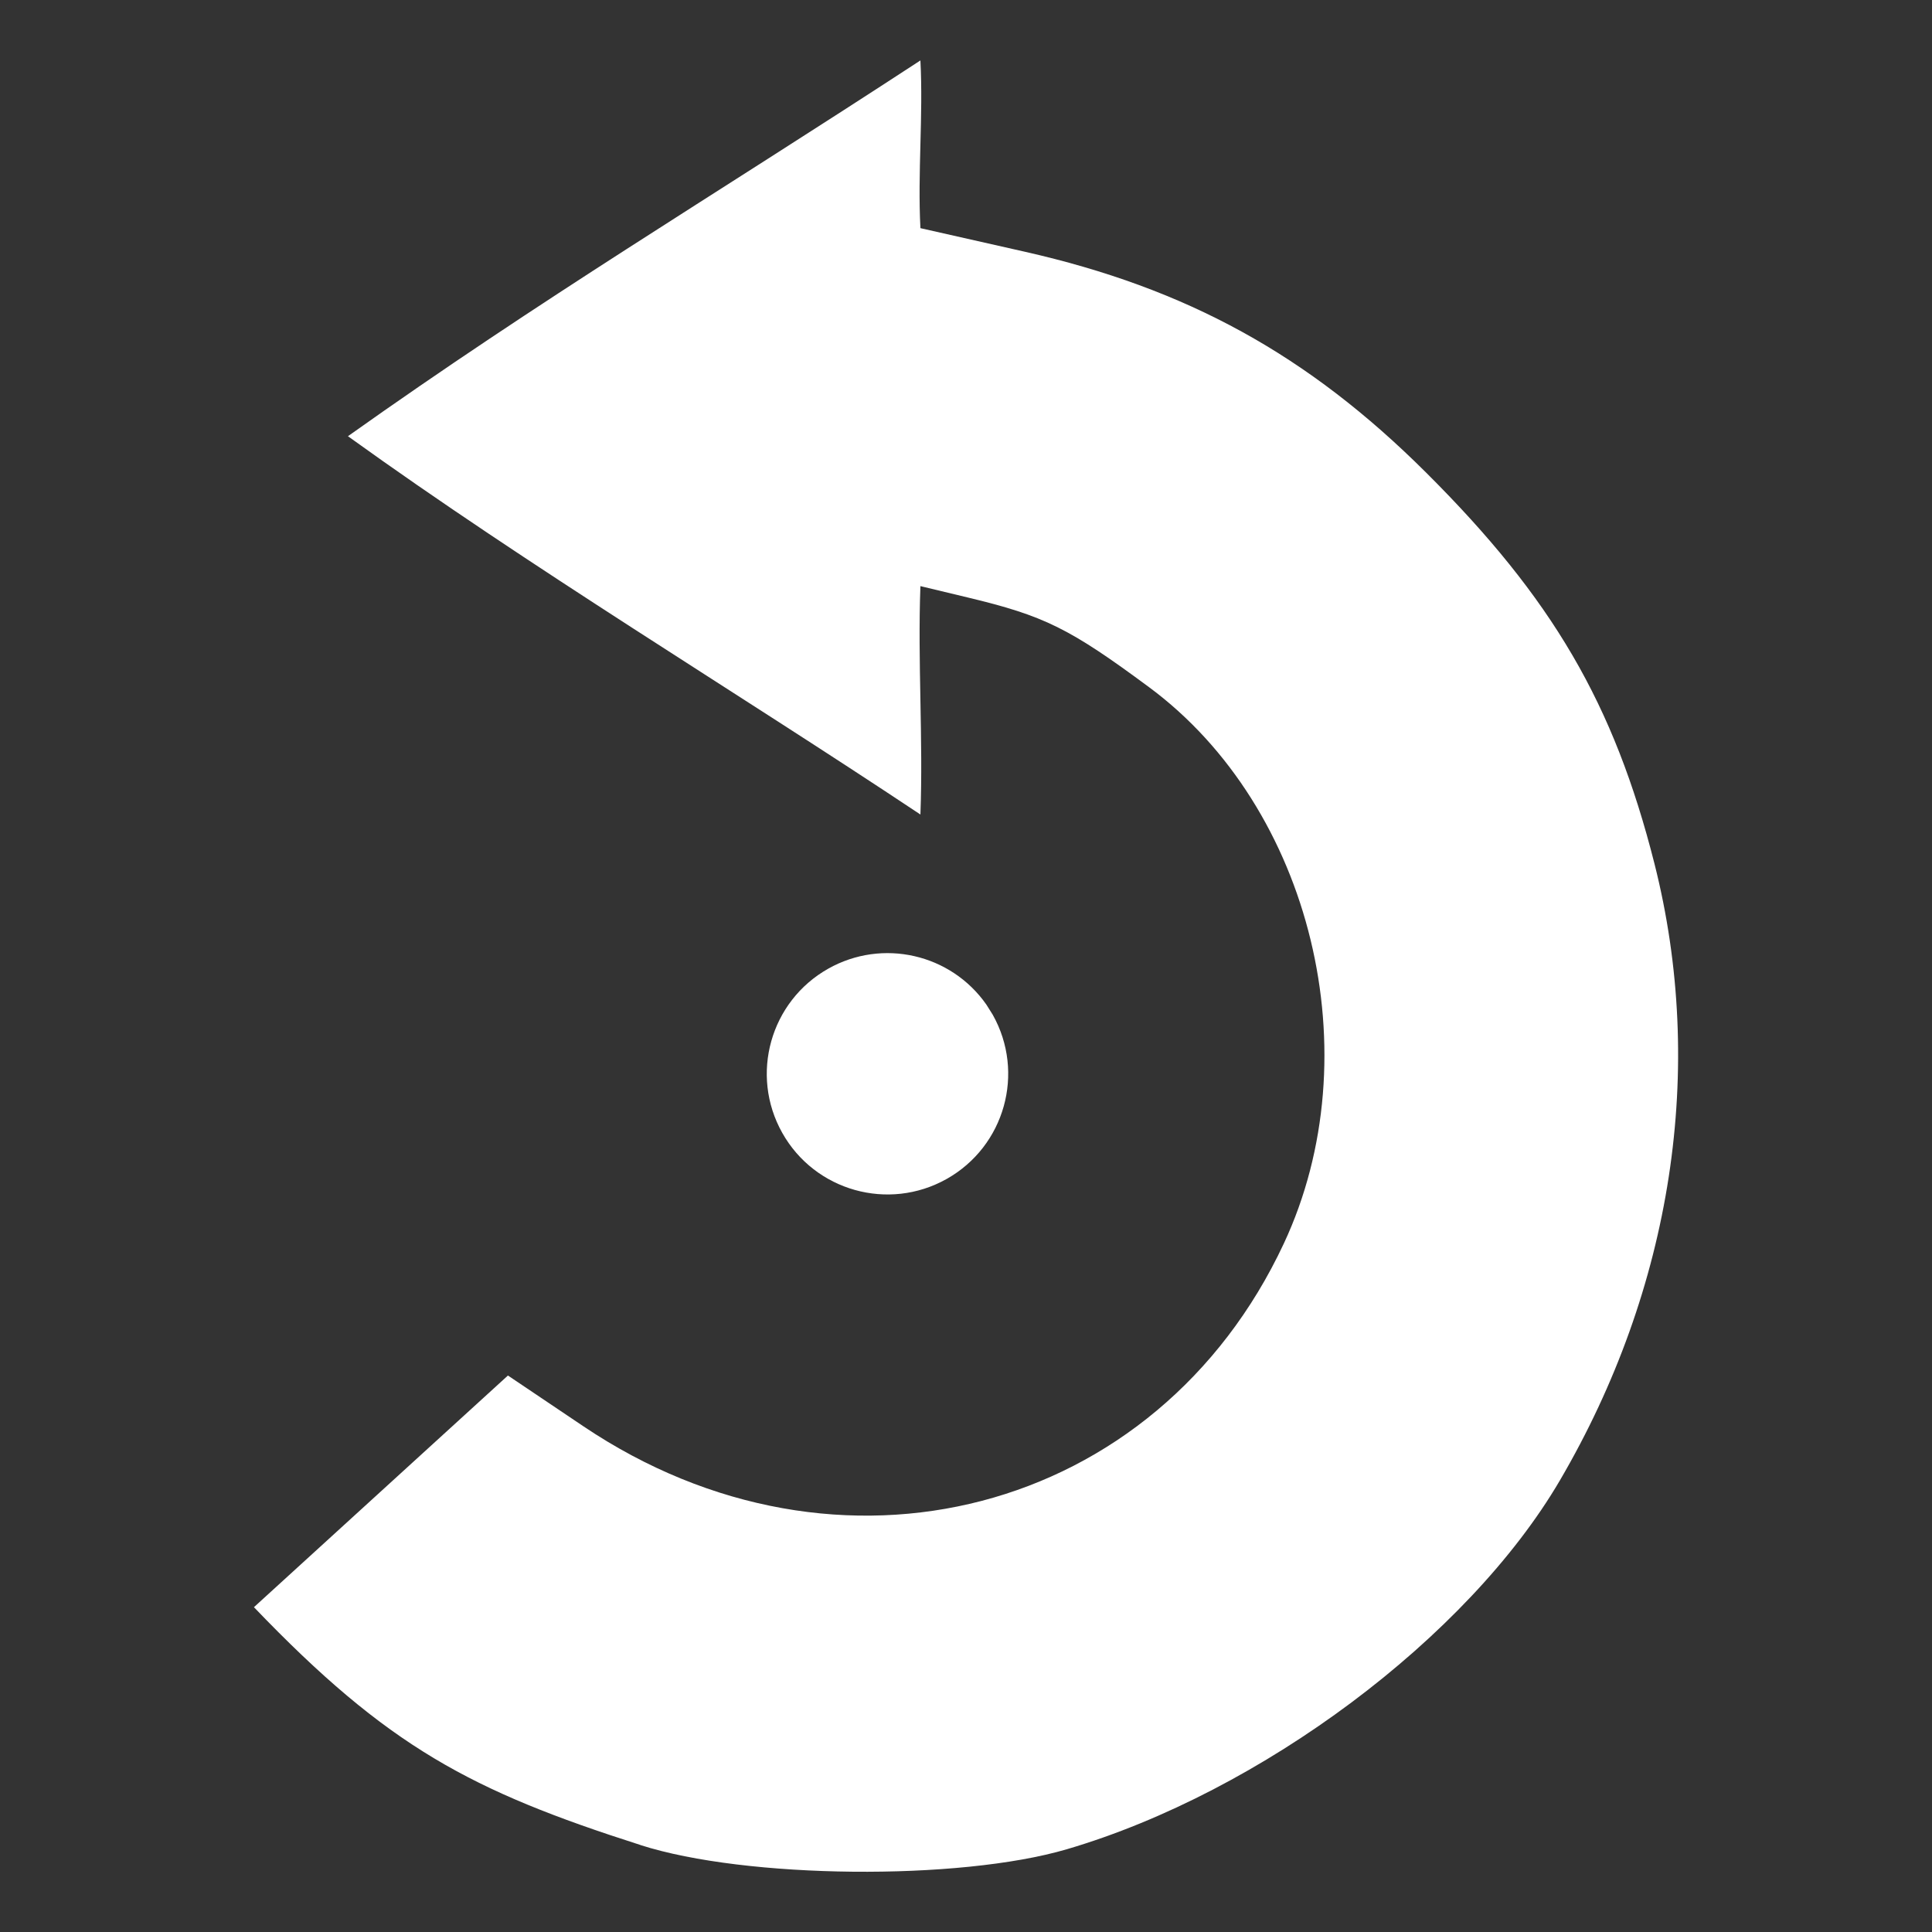 <?xml version="1.0" encoding="UTF-8" standalone="no"?>
<!-- Created with Inkscape (http://www.inkscape.org/) -->

<svg
   xmlns:dc="http://purl.org/dc/elements/1.1/"
   xmlns:cc="http://creativecommons.org/ns#"
   xmlns:rdf="http://www.w3.org/1999/02/22-rdf-syntax-ns#"
   xmlns:svg="http://www.w3.org/2000/svg"
   xmlns="http://www.w3.org/2000/svg"
   xmlns:sodipodi="http://sodipodi.sourceforge.net/DTD/sodipodi-0.dtd"
   xmlns:inkscape="http://www.inkscape.org/namespaces/inkscape"
   width="32"
   height="32"
   id="svg2"
   version="1.1"
   inkscape:version="0.48.2 r9819"
   sodipodi:docname="scalerotate.svg">
  <rect width="100%" height="100%" fill="#333333" stroke="none"/>
  <defs
     id="defs4" />
  <sodipodi:namedview
     id="base"
     pagecolor="#000000"
     bordercolor="#666666"
     borderopacity="1.0"
     inkscape:pageopacity="1"
     inkscape:pageshadow="2"
     inkscape:zoom="17.9375"
     inkscape:cx="17.559448"
     inkscape:cy="16"
     inkscape:document-units="px"
     inkscape:current-layer="layer1"
     showgrid="false"
     inkscape:window-width="1329"
     inkscape:window-height="748"
     inkscape:window-x="35"
     inkscape:window-y="-3"
     inkscape:window-maximized="1" />
  <g
     inkscape:label="Capa 1"
     inkscape:groupmode="layer"
     id="layer1"
     transform="translate(0,-1020.362)">
    <path
       style="fill:#ffffff;fill-opacity:1;stroke:none"
       d="m 10.608,1050.921 c -2.808,-0.898 -4.184,-1.625 -6.402,-3.939 l 4.207,-3.837 1.247,0.839 c 4.224,2.843 9.504,1.466 11.604,-3.025 1.46,-3.121 0.467,-7.218 -2.233,-9.216 -1.319,-0.976 -1.733,-1.181 -3.007,-1.486 l -0.779,-0.187 c -0.047,1.261 0.047,2.522 0,3.783 -3.117,-2.075 -6.454,-4.084 -9.482,-6.266 3.227,-2.292 5.922,-3.899 9.482,-6.224 0.048,0.926 -0.048,1.852 0,2.778 0.573,0.13 1.15,0.259 1.723,0.389 2.691,0.608 4.694,1.709 6.649,3.656 2.097,2.088 3.116,3.833 3.786,6.481 0.857,3.388 0.297,7.034 -1.568,10.218 -1.523,2.598 -4.949,5.161 -8.164,6.106 -1.786,0.525 -5.316,0.491 -7.063,-0.069 z"
       id="path4020"
       inkscape:connector-curvature="0"
       sodipodi:nodetypes="ccccccccccccccssccc" />
    <path
       sodipodi:type="arc"
       style="fill:#ffffff;fill-opacity:1;stroke:none"
       id="path2989"
       sodipodi:cx="8.1393728"
       sodipodi:cy="18.731707"
       sodipodi:rx="3.010453"
       sodipodi:ry="4.1811848"
       d="m 10.764,16.683 c 0.815,2.013 0.3,4.562 -1.15,5.693 -1.449,1.131 -3.285,0.416 -4.099,-1.597 -0.815,-2.013 -0.3,-4.562 1.15,-5.693 1.349,-1.053 3.054,-0.514 3.941,1.247"
       transform="matrix(0.664,0,0,0.478,9.295,1029.194)"
       sodipodi:start="5.7712128"
       sodipodi:end="11.955695"
       sodipodi:open="true" />
  </g>
</svg>
